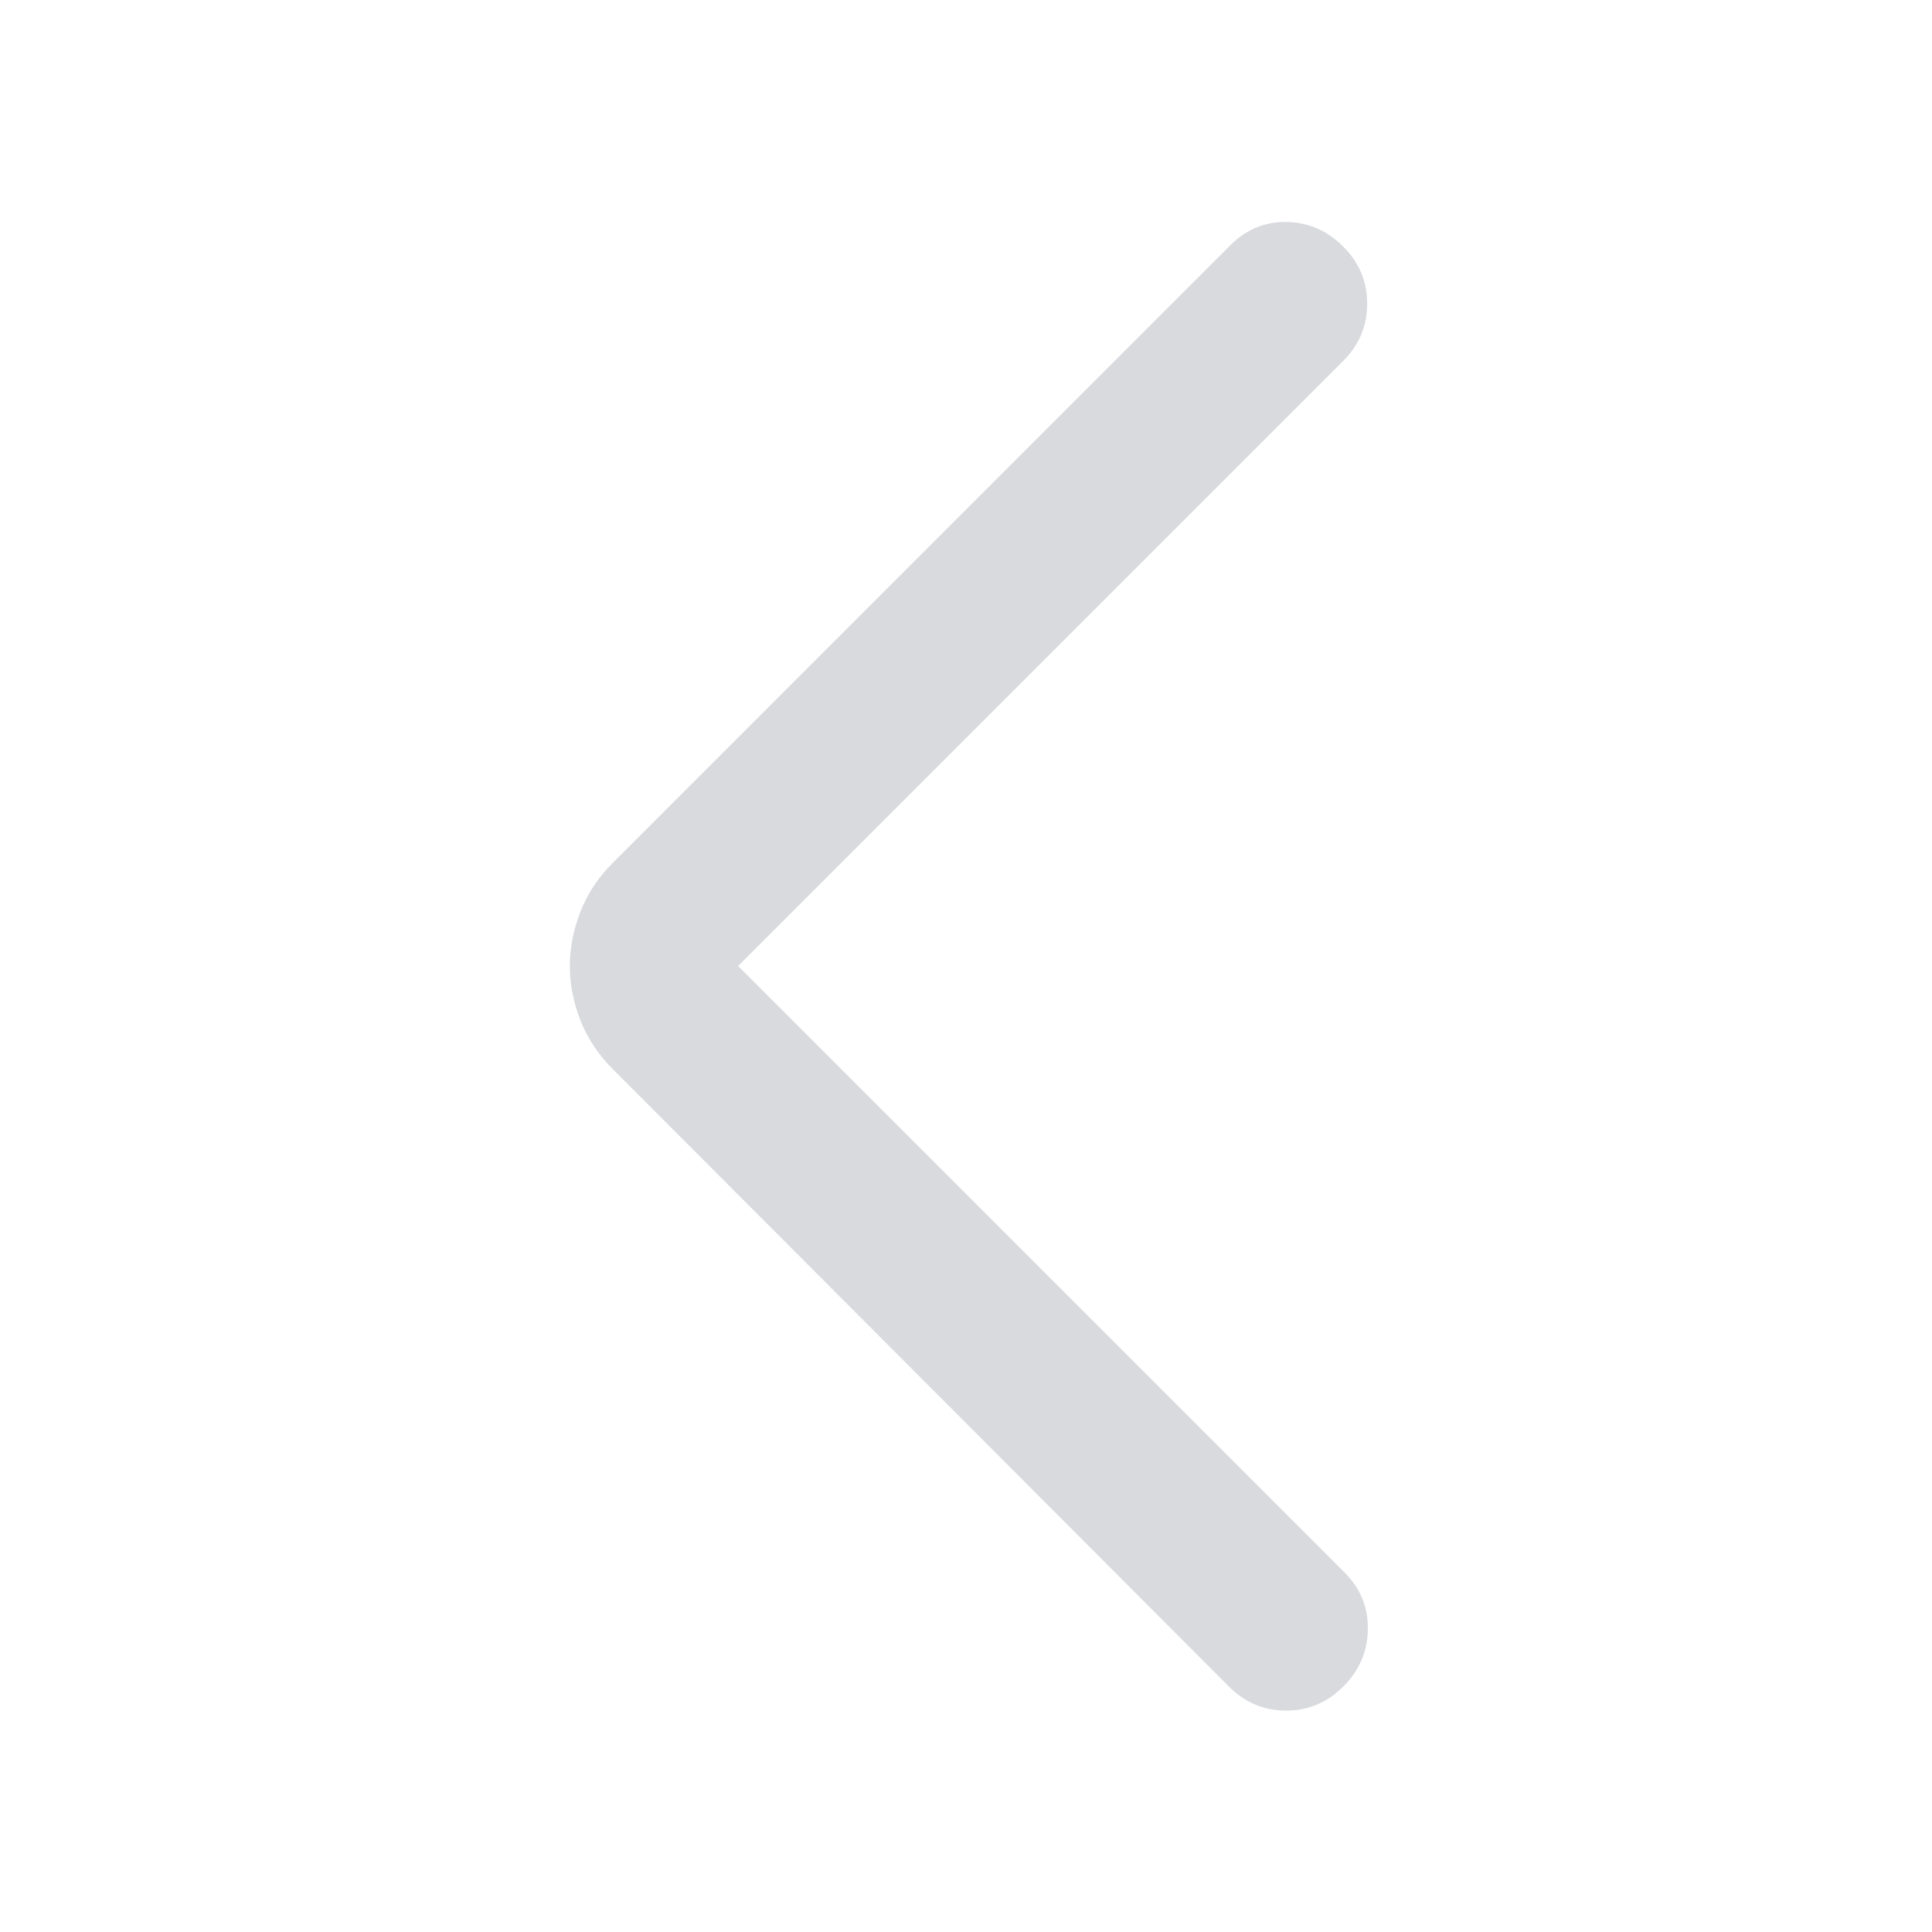 <svg xmlns="http://www.w3.org/2000/svg" width="20" height="20" viewBox="0 0 20 20" fill="none">
  <mask id="mask0_3391_32845" style="mask-type:alpha" maskUnits="userSpaceOnUse" x="0" y="0" width="20" height="20">
    <rect x="20" y="20" width="20" height="20" transform="rotate(-180 20 20)" fill="#D9D9D9"/>
  </mask>
  <g mask="url(#mask0_3391_32845)">
    <path d="M7.641 10L13.918 16.277C14.084 16.443 14.164 16.64 14.16 16.869C14.156 17.097 14.071 17.294 13.905 17.46C13.74 17.625 13.543 17.708 13.314 17.708C13.085 17.708 12.888 17.625 12.723 17.46L6.343 11.067C6.192 10.916 6.081 10.748 6.008 10.561C5.935 10.374 5.899 10.187 5.899 10C5.899 9.813 5.935 9.626 6.008 9.439C6.081 9.252 6.192 9.083 6.343 8.933L12.735 2.54C12.901 2.374 13.096 2.294 13.32 2.298C13.545 2.302 13.74 2.387 13.905 2.553C14.071 2.718 14.153 2.915 14.153 3.144C14.153 3.373 14.071 3.57 13.905 3.736L7.641 10Z" fill="#D8DADE"/>
  </g>
</svg>